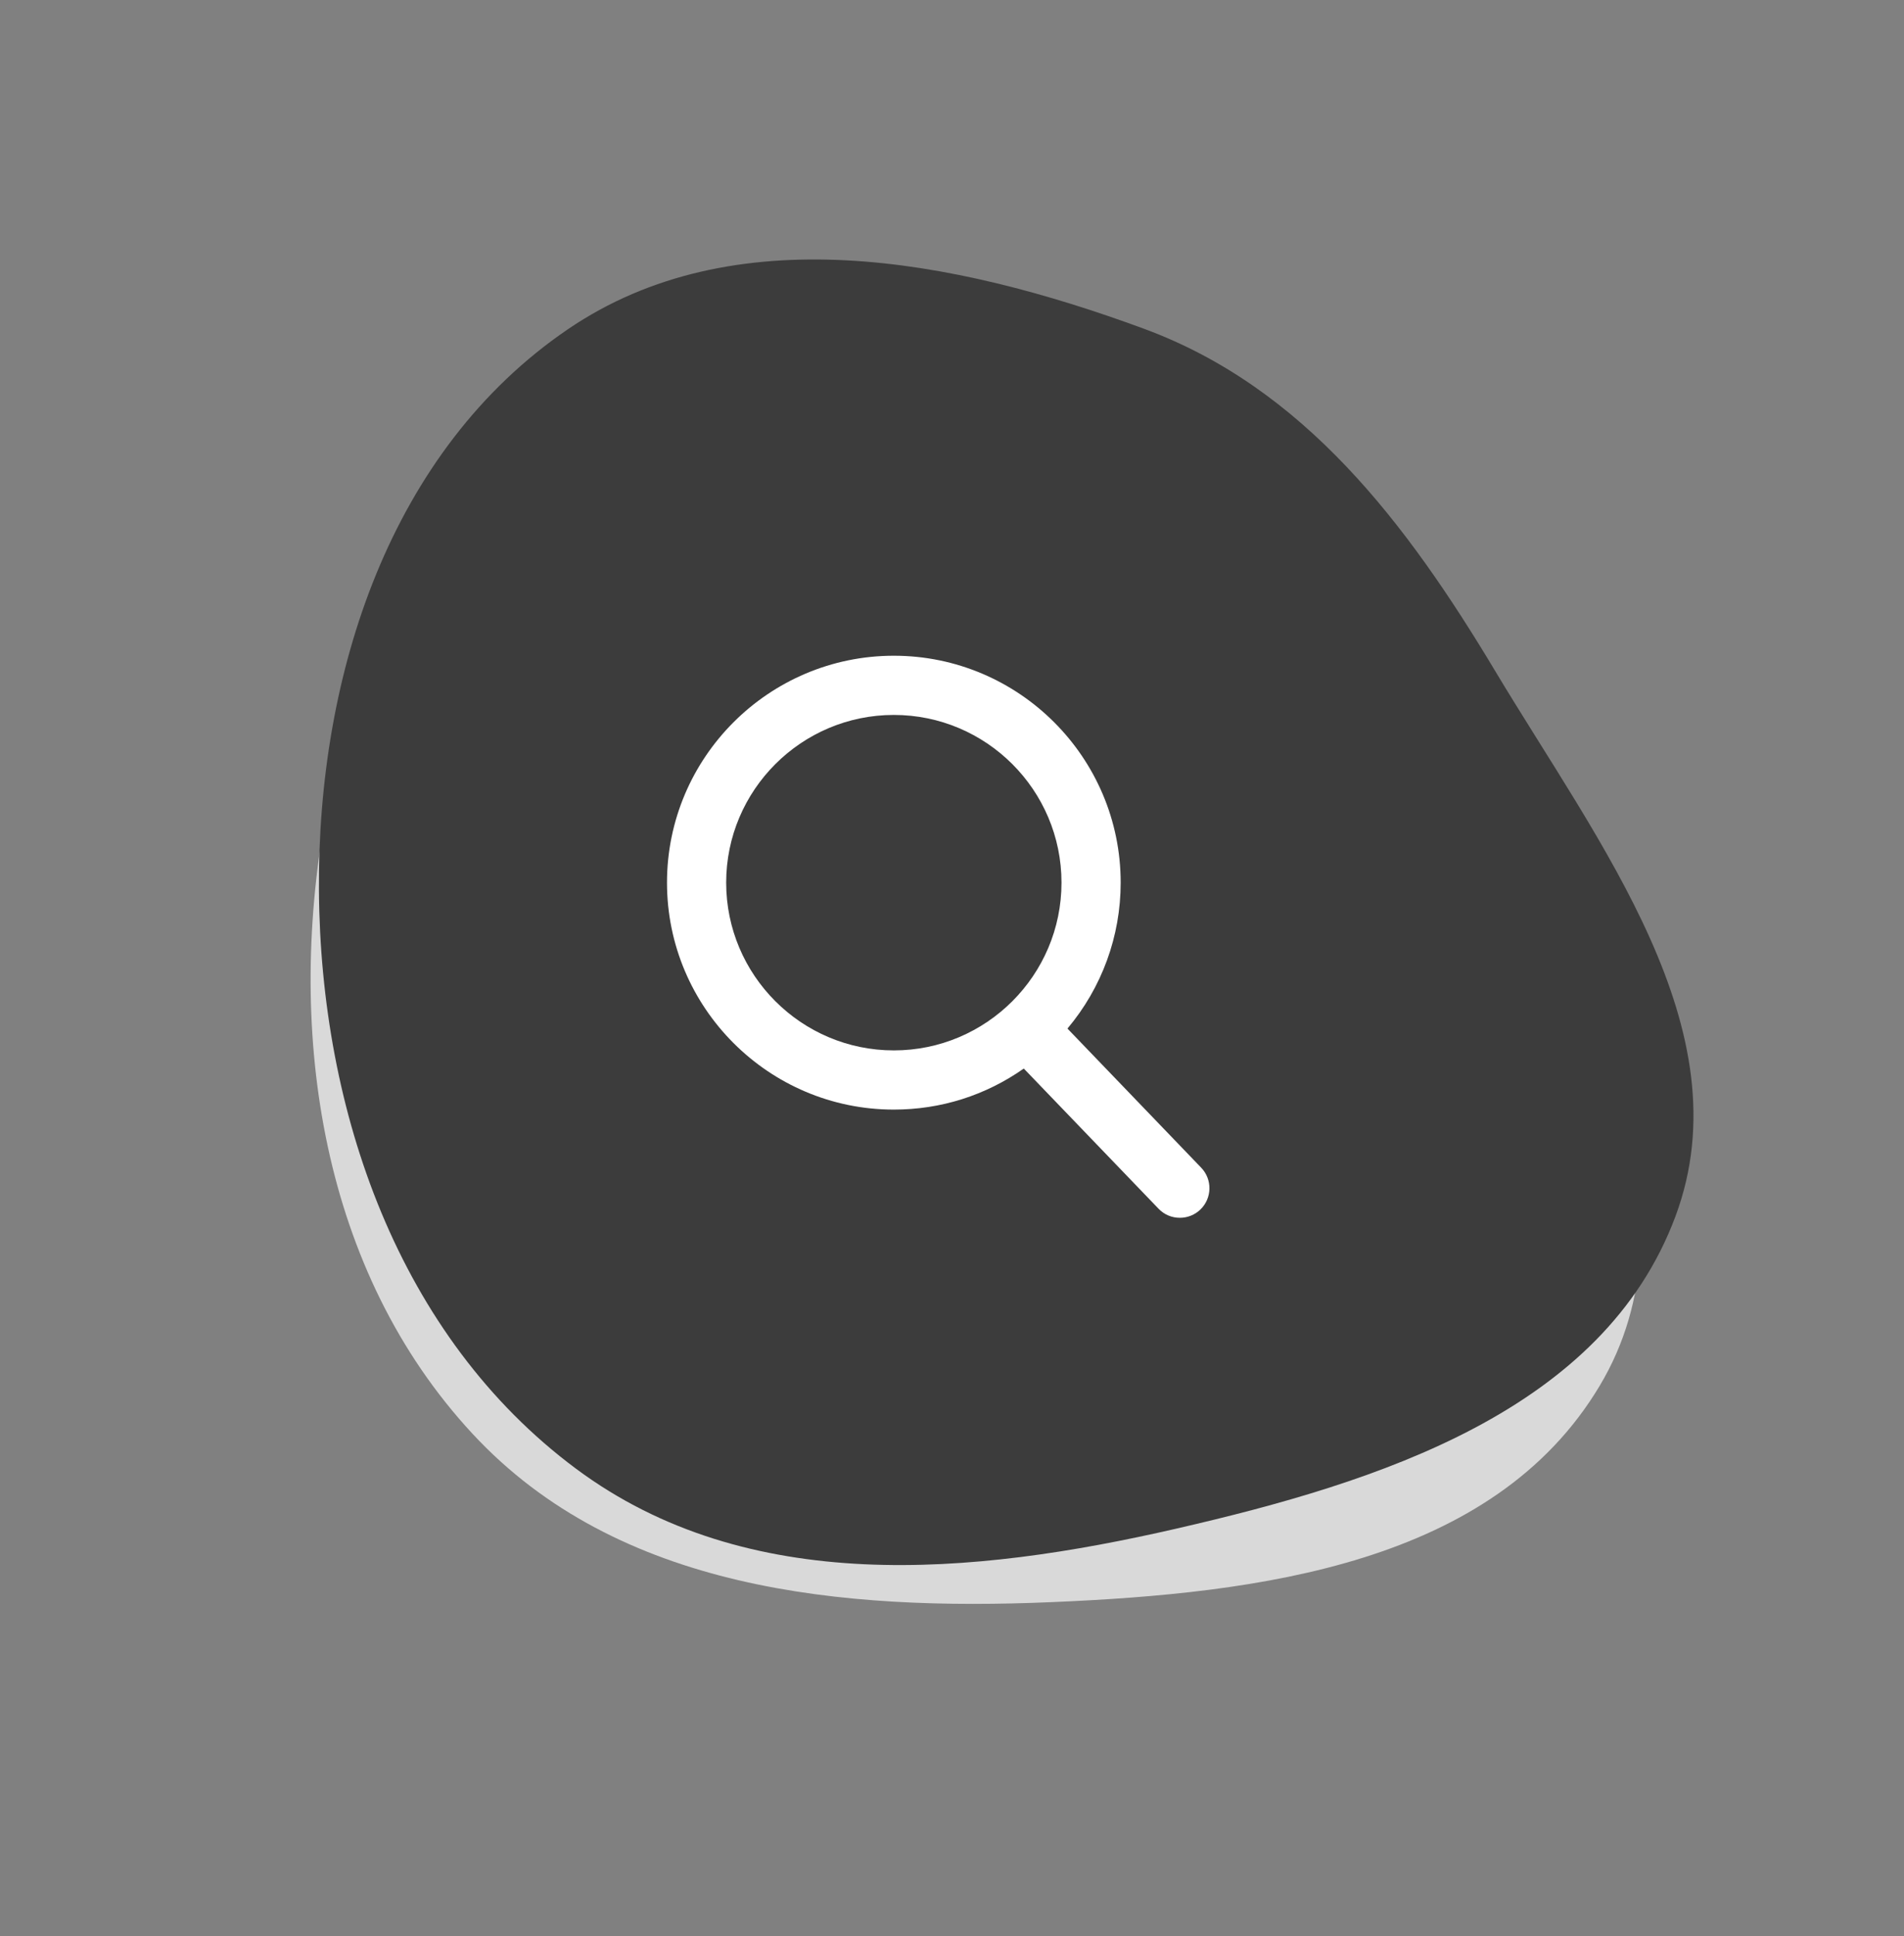 <svg width="61" height="62" viewBox="0 0 61 62" fill="none" xmlns="http://www.w3.org/2000/svg">
<rect x="0" y="0" width="61" height="62" fill="#808080" stroke="none"/>
<path fill-rule="evenodd" clip-rule="evenodd" d="M21.533 9.988C27.4 7.407 34.069 10 39.68 13.335C44.386 16.131 46.825 21 48.748 26.162C51.006 32.221 54.51 38.931 51.25 44.381C47.833 50.093 40.343 51.026 33.705 51.308C26.982 51.594 19.804 50.944 15.139 45.917C10.305 40.709 9.179 33.152 10.414 26.213C11.635 19.352 15.251 12.752 21.533 9.988Z" fill="#D9D9D9"/>
<path fill-rule="evenodd" clip-rule="evenodd" d="M18.193 10.545C23.491 6.937 30.52 8.271 36.646 10.527C41.782 12.418 45.068 16.761 47.9 21.485C51.225 27.031 55.893 32.99 53.682 38.943C51.363 45.182 44.169 47.465 37.694 48.953C31.136 50.46 23.959 51.129 18.457 47.038C12.754 42.797 10.269 35.573 10.218 28.525C10.167 21.557 12.52 14.408 18.193 10.545Z" fill="#3C3C3C"/>
<path d="M38.483 37.395L34.199 32.94C35.301 31.63 35.904 29.983 35.904 28.267C35.904 24.26 32.644 21 28.637 21C24.629 21 21.369 24.26 21.369 28.267C21.369 32.275 24.629 35.535 28.637 35.535C30.141 35.535 31.575 35.081 32.8 34.22L37.117 38.709C37.297 38.897 37.54 39 37.8 39C38.046 39 38.28 38.906 38.457 38.736C38.834 38.373 38.846 37.772 38.483 37.395ZM28.637 22.896C31.599 22.896 34.008 25.305 34.008 28.267C34.008 31.23 31.599 33.639 28.637 33.639C25.675 33.639 23.265 31.23 23.265 28.267C23.265 25.305 25.675 22.896 28.637 22.896Z" fill="white"/>
</svg>
